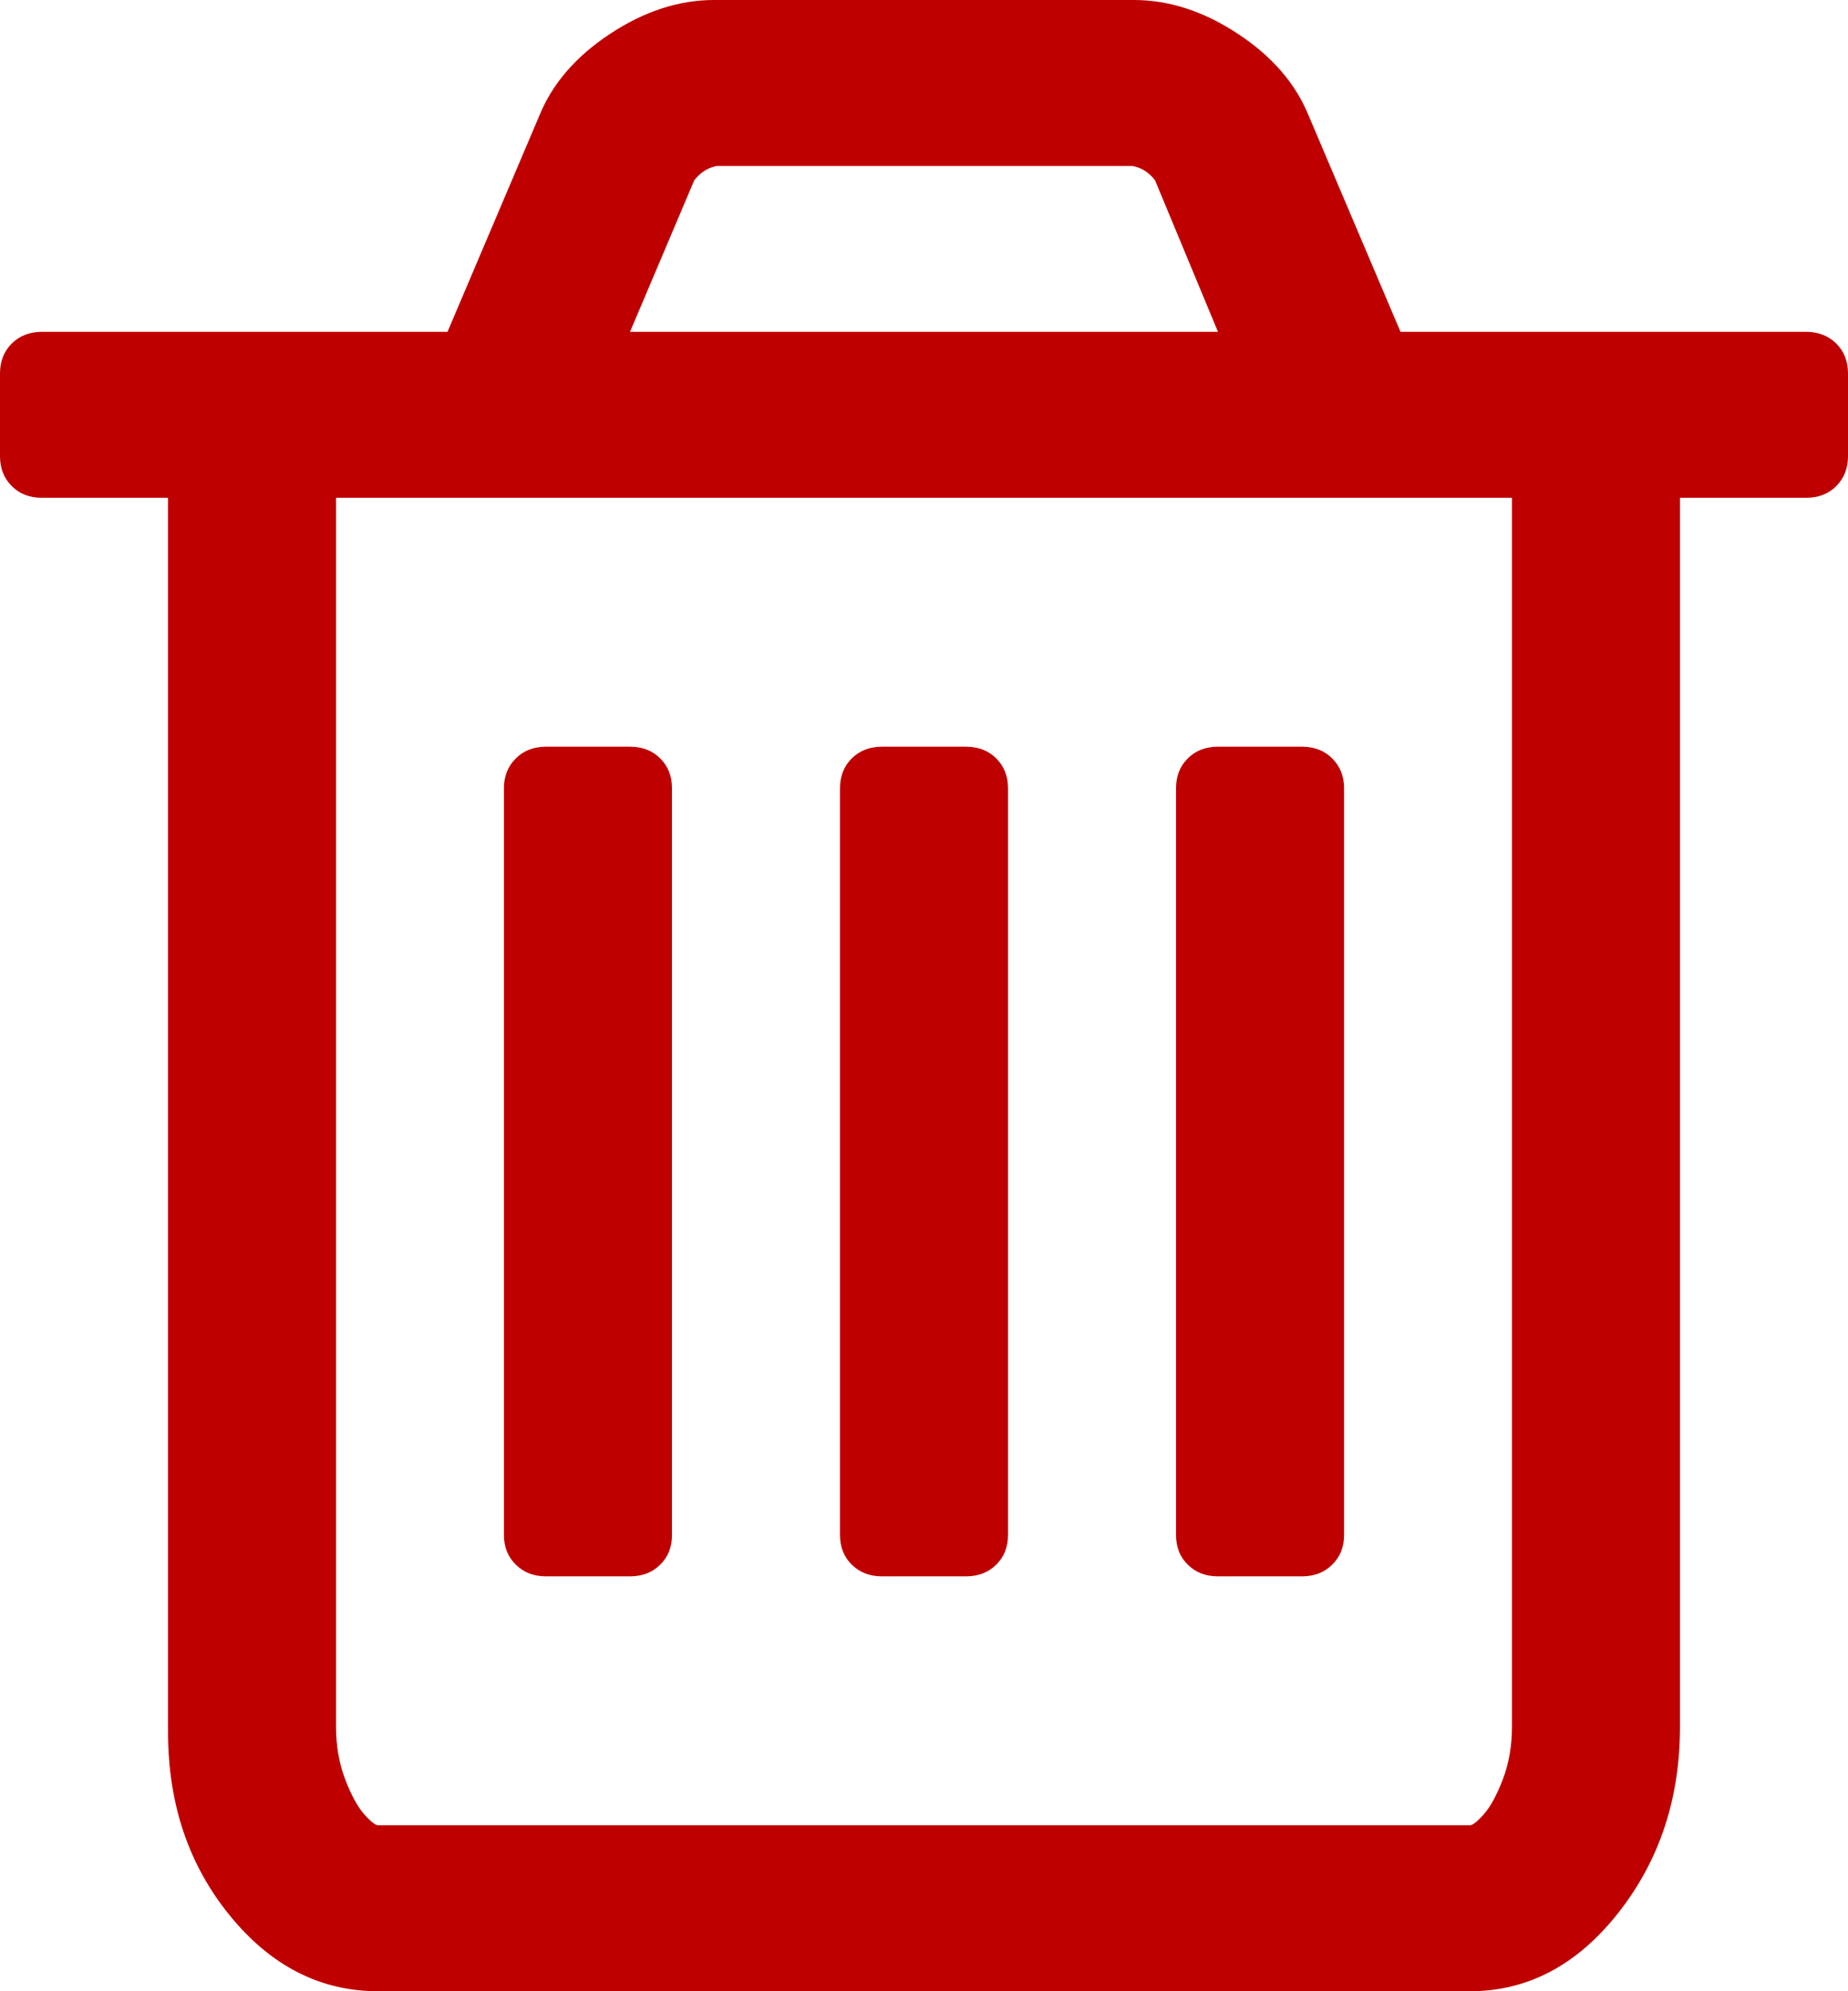 ﻿<?xml version="1.0" encoding="utf-8"?>
<svg version="1.1" xmlns:xlink="http://www.w3.org/1999/xlink" width="13px" height="14px" xmlns="http://www.w3.org/2000/svg">
  <g transform="matrix(1 0 0 1 -252 -5 )">
    <path d="M 4.644 5.332  C 4.7 5.387  4.727 5.457  4.727 5.542  L 4.727 10.792  C 4.727 10.877  4.7 10.947  4.644 11.001  C 4.589 11.056  4.518 11.083  4.432 11.083  L 3.841 11.083  C 3.755 11.083  3.684 11.056  3.629 11.001  C 3.573 10.947  3.545 10.877  3.545 10.792  L 3.545 5.542  C 3.545 5.457  3.573 5.387  3.629 5.332  C 3.684 5.277  3.755 5.25  3.841 5.25  L 4.432 5.25  C 4.518 5.25  4.589 5.277  4.644 5.332  Z M 7.008 5.332  C 7.063 5.387  7.091 5.457  7.091 5.542  L 7.091 10.792  C 7.091 10.877  7.063 10.947  7.008 11.001  C 6.952 11.056  6.882 11.083  6.795 11.083  L 6.205 11.083  C 6.118 11.083  6.048 11.056  5.992 11.001  C 5.937 10.947  5.909 10.877  5.909 10.792  L 5.909 5.542  C 5.909 5.457  5.937 5.387  5.992 5.332  C 6.048 5.277  6.118 5.25  6.205 5.25  L 6.795 5.25  C 6.882 5.25  6.952 5.277  7.008 5.332  Z M 9.371 5.332  C 9.427 5.387  9.455 5.457  9.455 5.542  L 9.455 10.792  C 9.455 10.877  9.427 10.947  9.371 11.001  C 9.316 11.056  9.245 11.083  9.159 11.083  L 8.568 11.083  C 8.482 11.083  8.411 11.056  8.356 11.001  C 8.3 10.947  8.273 10.877  8.273 10.792  L 8.273 5.542  C 8.273 5.457  8.3 5.387  8.356 5.332  C 8.411 5.277  8.482 5.25  8.568 5.25  L 9.159 5.25  C 9.245 5.25  9.316 5.277  9.371 5.332  Z M 10.572 12.51  C 10.615 12.397  10.636 12.274  10.636 12.141  L 10.636 3.5  L 2.364 3.5  L 2.364 12.141  C 2.364 12.274  2.385 12.397  2.428 12.51  C 2.471 12.622  2.516 12.704  2.562 12.756  C 2.608 12.808  2.641 12.833  2.659 12.833  L 10.341 12.833  C 10.359 12.833  10.392 12.808  10.438 12.756  C 10.484 12.704  10.529 12.622  10.572 12.51  Z M 4.884 1.267  L 4.432 2.333  L 8.568 2.333  L 8.125 1.267  C 8.082 1.212  8.03 1.179  7.968 1.167  L 5.041 1.167  C 4.98 1.179  4.927 1.212  4.884 1.267  Z M 12.917 2.415  C 12.972 2.47  13 2.54  13 2.625  L 13 3.208  C 13 3.293  12.972 3.363  12.917 3.418  C 12.862 3.473  12.791 3.5  12.705 3.5  L 11.818 3.5  L 11.818 12.141  C 11.818 12.645  11.674 13.081  11.384 13.449  C 11.095 13.816  10.747 14  10.341 14  L 2.659 14  C 2.253 14  1.905 13.822  1.616 13.467  C 1.326 13.111  1.182 12.681  1.182 12.177  L 1.182 3.5  L 0.295 3.5  C 0.209 3.5  0.138 3.473  0.083 3.418  C 0.028 3.363  0 3.293  0 3.208  L 0 2.625  C 0 2.54  0.028 2.47  0.083 2.415  C 0.138 2.361  0.209 2.333  0.295 2.333  L 3.148 2.333  L 3.795 0.811  C 3.887 0.586  4.053 0.395  4.293 0.237  C 4.533 0.079  4.777 0  5.023 0  L 7.977 0  C 8.223 0  8.467 0.079  8.707 0.237  C 8.947 0.395  9.113 0.586  9.205 0.811  L 9.852 2.333  L 12.705 2.333  C 12.791 2.333  12.862 2.361  12.917 2.415  Z " fill-rule="nonzero" fill="#bf0000" stroke="none" transform="matrix(1 0 0 1 252 5 )" />
  </g>
</svg>